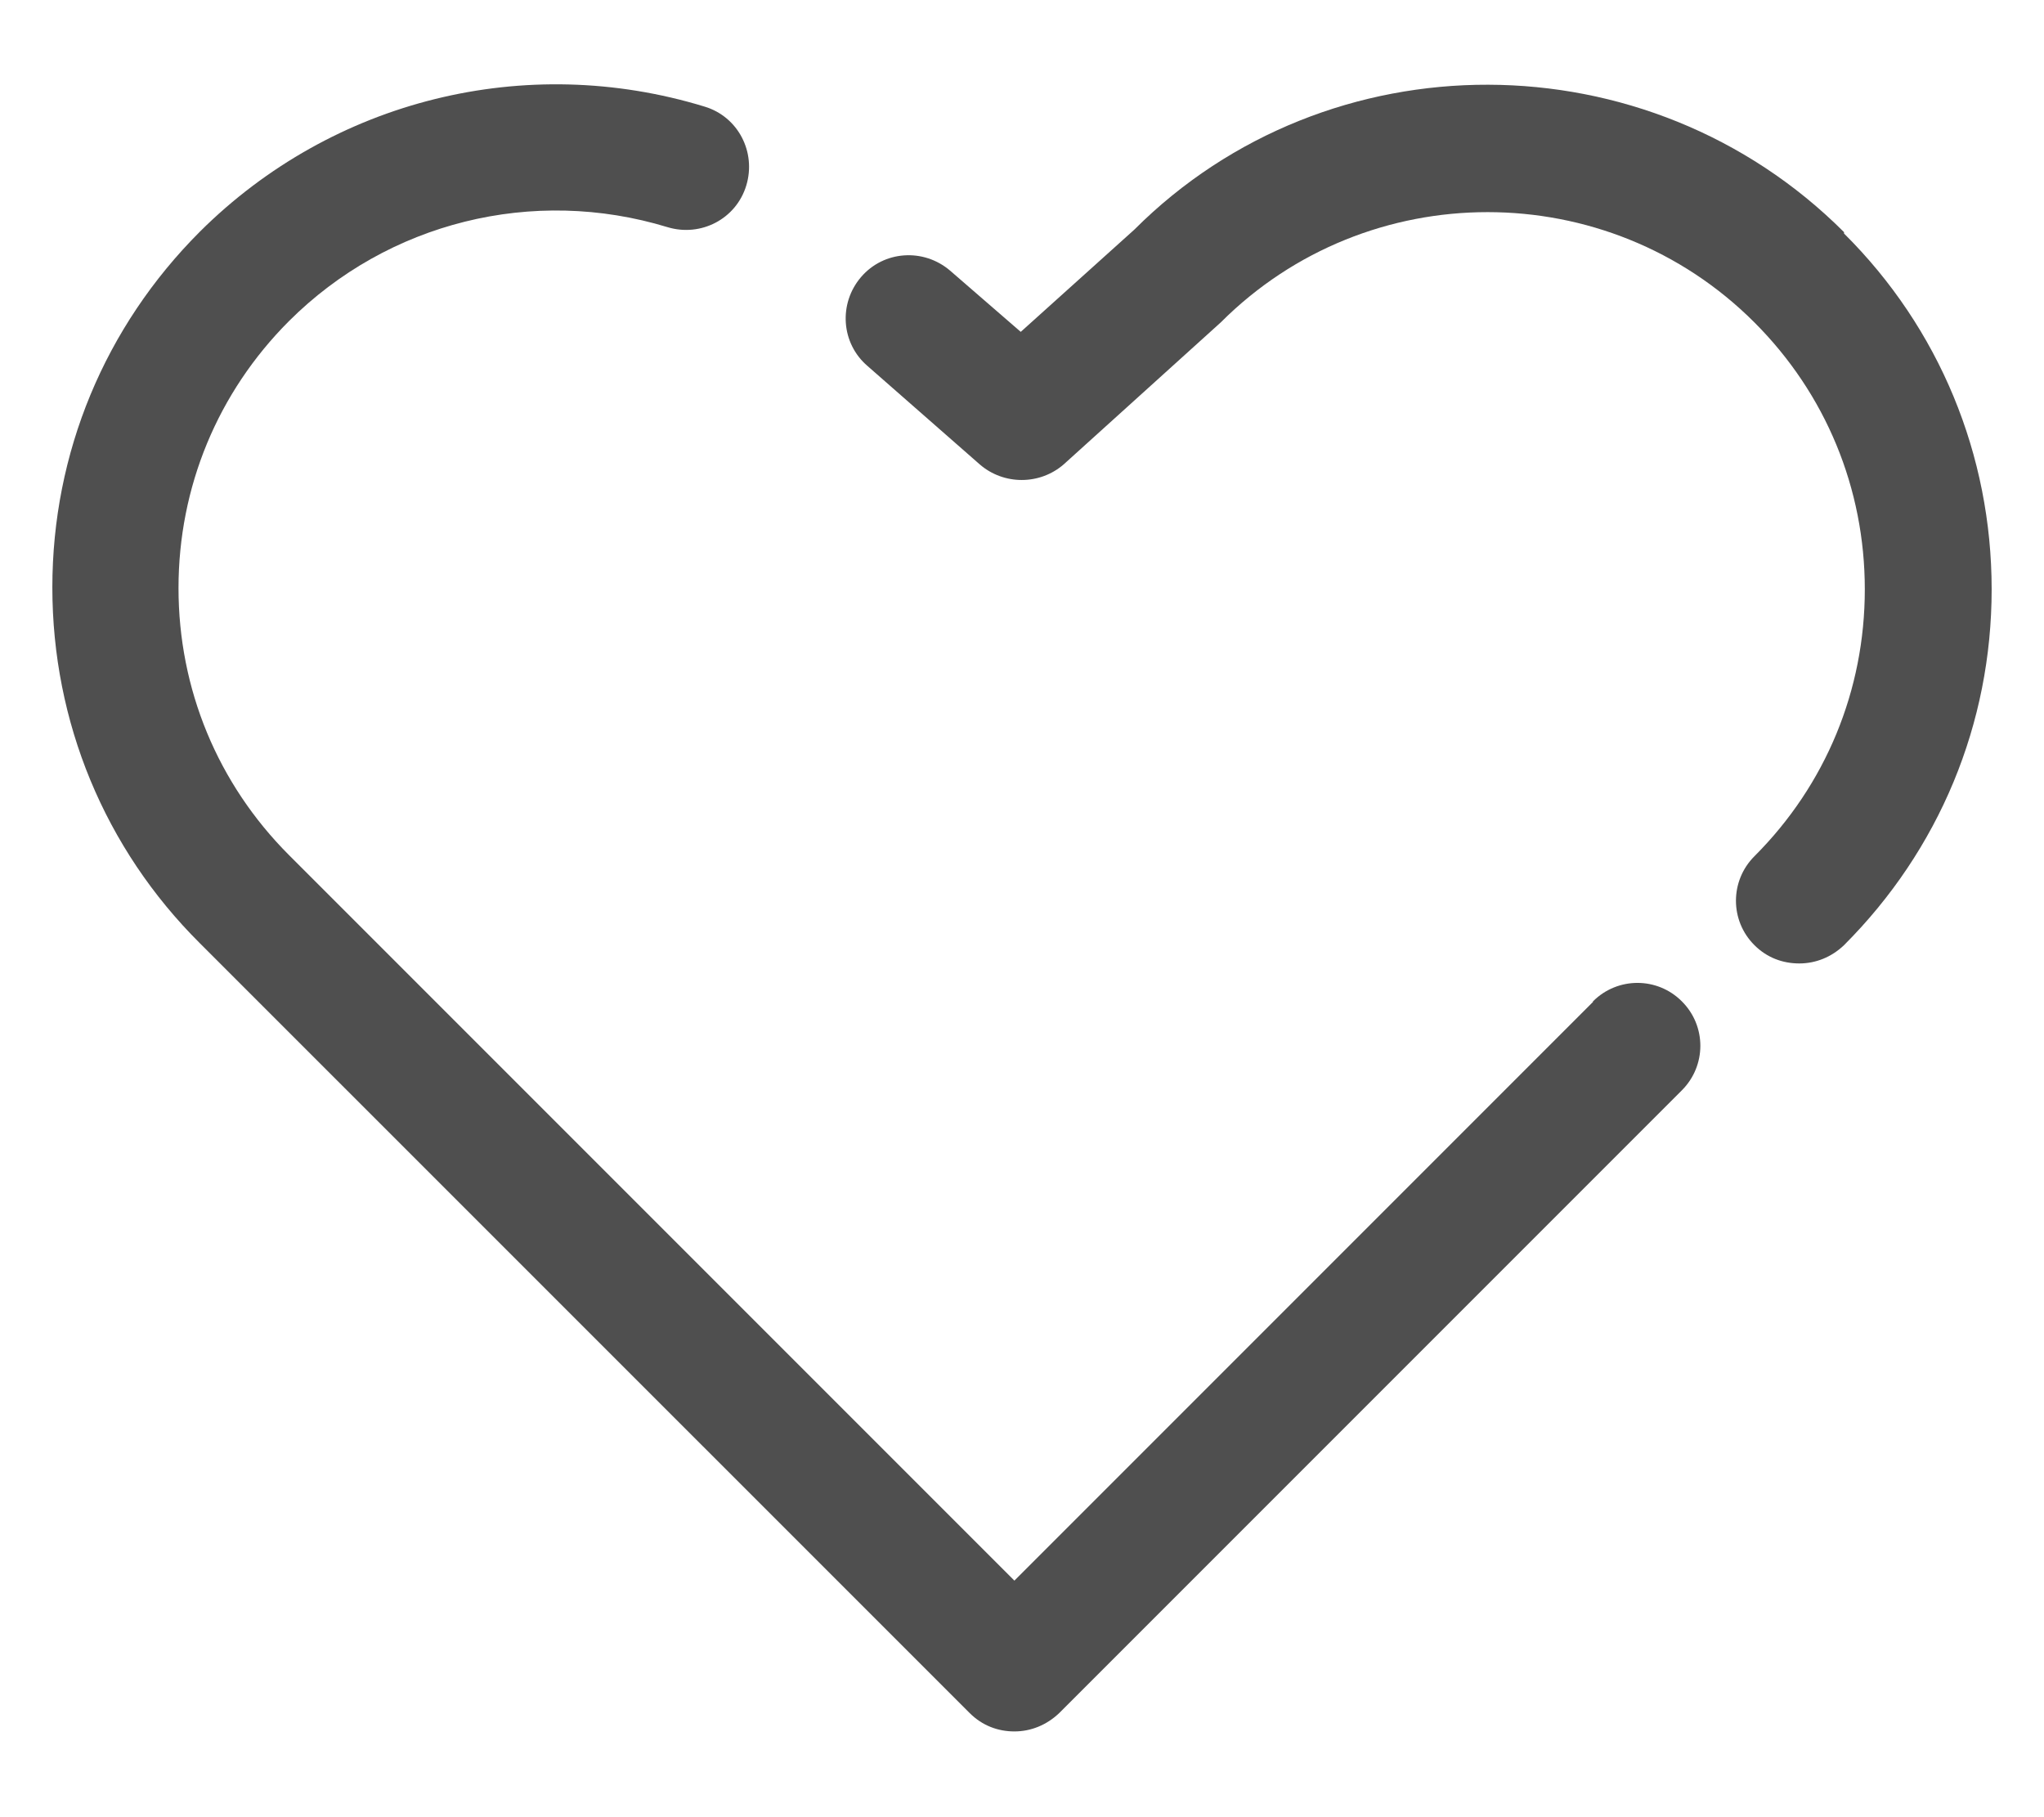 <svg width="18" height="16" viewBox="0 0 18 16" fill="none" xmlns="http://www.w3.org/2000/svg">
<path d="M14.028 8.822L8.933 13.917L2.544 7.528C1.917 6.9 1.572 6.067 1.572 5.178C1.572 4.289 1.917 3.456 2.544 2.828C3.417 1.956 4.694 1.639 5.878 2C6.172 2.089 6.483 1.928 6.572 1.633C6.661 1.339 6.5 1.028 6.206 0.939C4.628 0.456 2.928 0.878 1.761 2.039C0.922 2.878 0.461 3.989 0.461 5.172C0.461 6.356 0.922 7.472 1.761 8.306L8.539 15.083C8.65 15.194 8.789 15.245 8.933 15.245C9.078 15.245 9.217 15.189 9.328 15.083L14.811 9.6C15.028 9.383 15.028 9.033 14.811 8.817C14.595 8.6 14.245 8.6 14.028 8.817V8.822Z" fill="#4F4F4F"/>
<path d="M16.239 2.044C14.511 0.317 11.694 0.317 9.989 2.022L8.989 2.922L8.367 2.383C8.133 2.183 7.783 2.206 7.583 2.439C7.383 2.672 7.406 3.022 7.639 3.222L8.628 4.089C8.839 4.272 9.156 4.272 9.367 4.089L10.75 2.839C12.044 1.544 14.156 1.544 15.45 2.839C16.078 3.467 16.422 4.3 16.422 5.189C16.422 6.078 16.078 6.911 15.45 7.539C15.233 7.756 15.233 8.106 15.45 8.322C15.561 8.433 15.7 8.483 15.845 8.483C15.989 8.483 16.128 8.428 16.239 8.322C17.078 7.483 17.539 6.372 17.539 5.189C17.539 4.006 17.078 2.889 16.239 2.056V2.044Z" fill="#4F4F4F"/>
</svg>